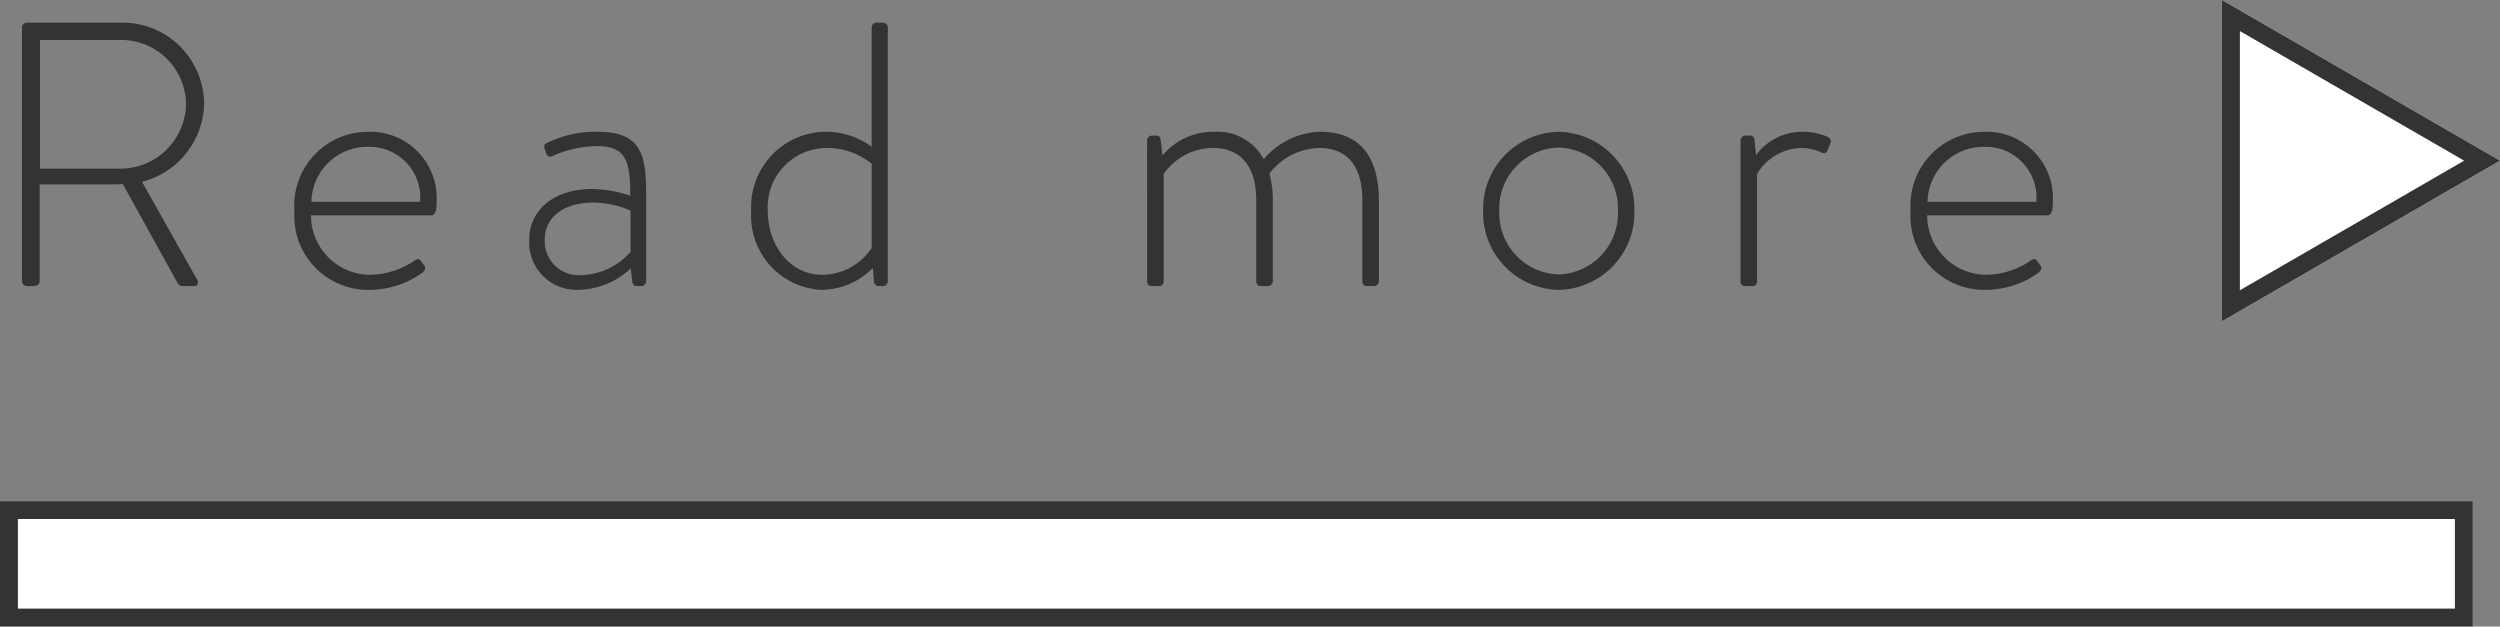 <svg xmlns="http://www.w3.org/2000/svg" width="139.517" height="34.965" viewBox="0 0 139.517 34.965"><rect x="0" y="0" width="139.517" height="34.965" fill="#808080" stroke="none"/><g transform="translate(-997 -4380.035)"><g transform="translate(576 -596.958)"><path d="M2.226-.273A.278.278,0,0,0,2.5,0h.378c.21,0,.336-.126.336-.273v-5.4H7.077c.273,0,.5,0,.777-.021L10.9-.189A.3.3,0,0,0,11.193,0h.651c.21,0,.252-.21.147-.378L8.925-5.817a4.6,4.6,0,0,0,3.465-4.389A4.555,4.555,0,0,0,7.707-14.7H2.5a.265.265,0,0,0-.273.273ZM3.234-6.552v-7.182h4.41a3.625,3.625,0,0,1,3.738,3.528A3.67,3.67,0,0,1,7.665-6.552Zm14.2,2.331A4.117,4.117,0,0,0,21.567.21a5.079,5.079,0,0,0,3.045-.987c.126-.126.147-.252.084-.336l-.21-.294c-.1-.147-.189-.126-.378,0A4.483,4.483,0,0,1,21.63-.63a3.316,3.316,0,0,1-3.276-3.318h6.7c.315,0,.315-.483.315-.819a3.7,3.7,0,0,0-3.8-3.843A4.116,4.116,0,0,0,17.43-4.221Zm.945-.483A3.125,3.125,0,0,1,21.567-7.77,2.826,2.826,0,0,1,24.444-4.7ZM30.534-2.583A2.646,2.646,0,0,0,33.285.21,4.39,4.39,0,0,0,36.2-.987l.084.756c.042.147.1.231.252.231h.252a.278.278,0,0,0,.273-.273V-4.935c0-2.142-.105-3.675-2.667-3.675a6.08,6.08,0,0,0-2.877.63c-.1.042-.189.126-.126.315l.1.252a.219.219,0,0,0,.315.168,6.165,6.165,0,0,1,2.52-.567c1.659,0,1.848.924,1.848,2.772a6.91,6.91,0,0,0-2.121-.378C31.857-5.418,30.534-4.2,30.534-2.583ZM31.4-2.6c0-1.239,1.071-2.058,2.667-2.058a5.457,5.457,0,0,1,2.121.441v2.31a3.822,3.822,0,0,1-2.793,1.3A1.9,1.9,0,0,1,31.4-2.6ZM42.924-4.2A4.134,4.134,0,0,0,46.809.21a4.07,4.07,0,0,0,2.9-1.218l.063.735A.269.269,0,0,0,50.064,0h.21a.278.278,0,0,0,.273-.273V-14.427a.275.275,0,0,0-.252-.273h-.378a.265.265,0,0,0-.273.273V-7.77a4.238,4.238,0,0,0-2.583-.84A4.186,4.186,0,0,0,42.924-4.2Zm.924,0a3.3,3.3,0,0,1,3.3-3.507,3.953,3.953,0,0,1,2.5.882v4.7A3.335,3.335,0,0,1,46.872-.63C45.108-.63,43.848-2.247,43.848-4.2ZM65.016-.273A.244.244,0,0,0,65.247,0h.42a.244.244,0,0,0,.273-.273V-6.258a3.386,3.386,0,0,1,2.73-1.449c1.575,0,2.436,1.008,2.436,2.94V-.273A.249.249,0,0,0,71.358,0h.4a.278.278,0,0,0,.273-.273V-4.767a5.513,5.513,0,0,0-.189-1.512,3.6,3.6,0,0,1,2.772-1.428c1.575,0,2.415,1.008,2.415,2.94V-.273A.245.245,0,0,0,77.259,0h.42a.278.278,0,0,0,.273-.273V-4.767c0-2.352-.987-3.843-3.276-3.843a4.254,4.254,0,0,0-3.15,1.533A2.914,2.914,0,0,0,68.775-8.61a3.663,3.663,0,0,0-2.9,1.323l-.105-.9a.229.229,0,0,0-.231-.21h-.252a.278.278,0,0,0-.273.273ZM83.769-4.221A4.3,4.3,0,0,0,87.99.21a4.31,4.31,0,0,0,4.221-4.431A4.313,4.313,0,0,0,87.99-8.61,4.3,4.3,0,0,0,83.769-4.221Zm.9,0A3.4,3.4,0,0,1,87.99-7.728a3.392,3.392,0,0,1,3.3,3.507,3.41,3.41,0,0,1-3.3,3.57A3.413,3.413,0,0,1,84.672-4.221ZM98.133-.273A.244.244,0,0,0,98.364,0h.42a.244.244,0,0,0,.273-.273V-6.258a2.951,2.951,0,0,1,2.5-1.449,2.672,2.672,0,0,1,1.092.252c.147.063.273.042.336-.105l.168-.42c.063-.168-.042-.315-.231-.378a3.476,3.476,0,0,0-1.3-.252,3.222,3.222,0,0,0-2.625,1.3l-.084-.861a.251.251,0,0,0-.252-.231h-.252a.278.278,0,0,0-.273.273Zm9.492-3.948A4.117,4.117,0,0,0,111.762.21a5.079,5.079,0,0,0,3.045-.987c.126-.126.147-.252.084-.336l-.21-.294c-.1-.147-.189-.126-.378,0a4.483,4.483,0,0,1-2.478.777,3.316,3.316,0,0,1-3.276-3.318h6.7c.315,0,.315-.483.315-.819a3.7,3.7,0,0,0-3.8-3.843A4.116,4.116,0,0,0,107.625-4.221Zm.945-.483a3.125,3.125,0,0,1,3.192-3.066A2.826,2.826,0,0,1,114.639-4.7Z" transform="translate(420 4992.958)" fill="#333"/><path d="M8.966,0l8.966,15.517H0Z" transform="translate(560.517 4976.993) rotate(90)" fill="#fff"/><path d="M8.966,2,1.733,14.517H16.2L8.966,2m0-2,8.966,15.517H0Z" transform="translate(560.517 4976.993) rotate(90)" fill="#333"/></g><path d="M0,0H138V7H0Z" transform="translate(997 4408)" fill="#fff"/><path d="M1,1V6H137V1H1M0,0H138V7H0Z" transform="translate(997 4408)" fill="#333"/></g></svg>